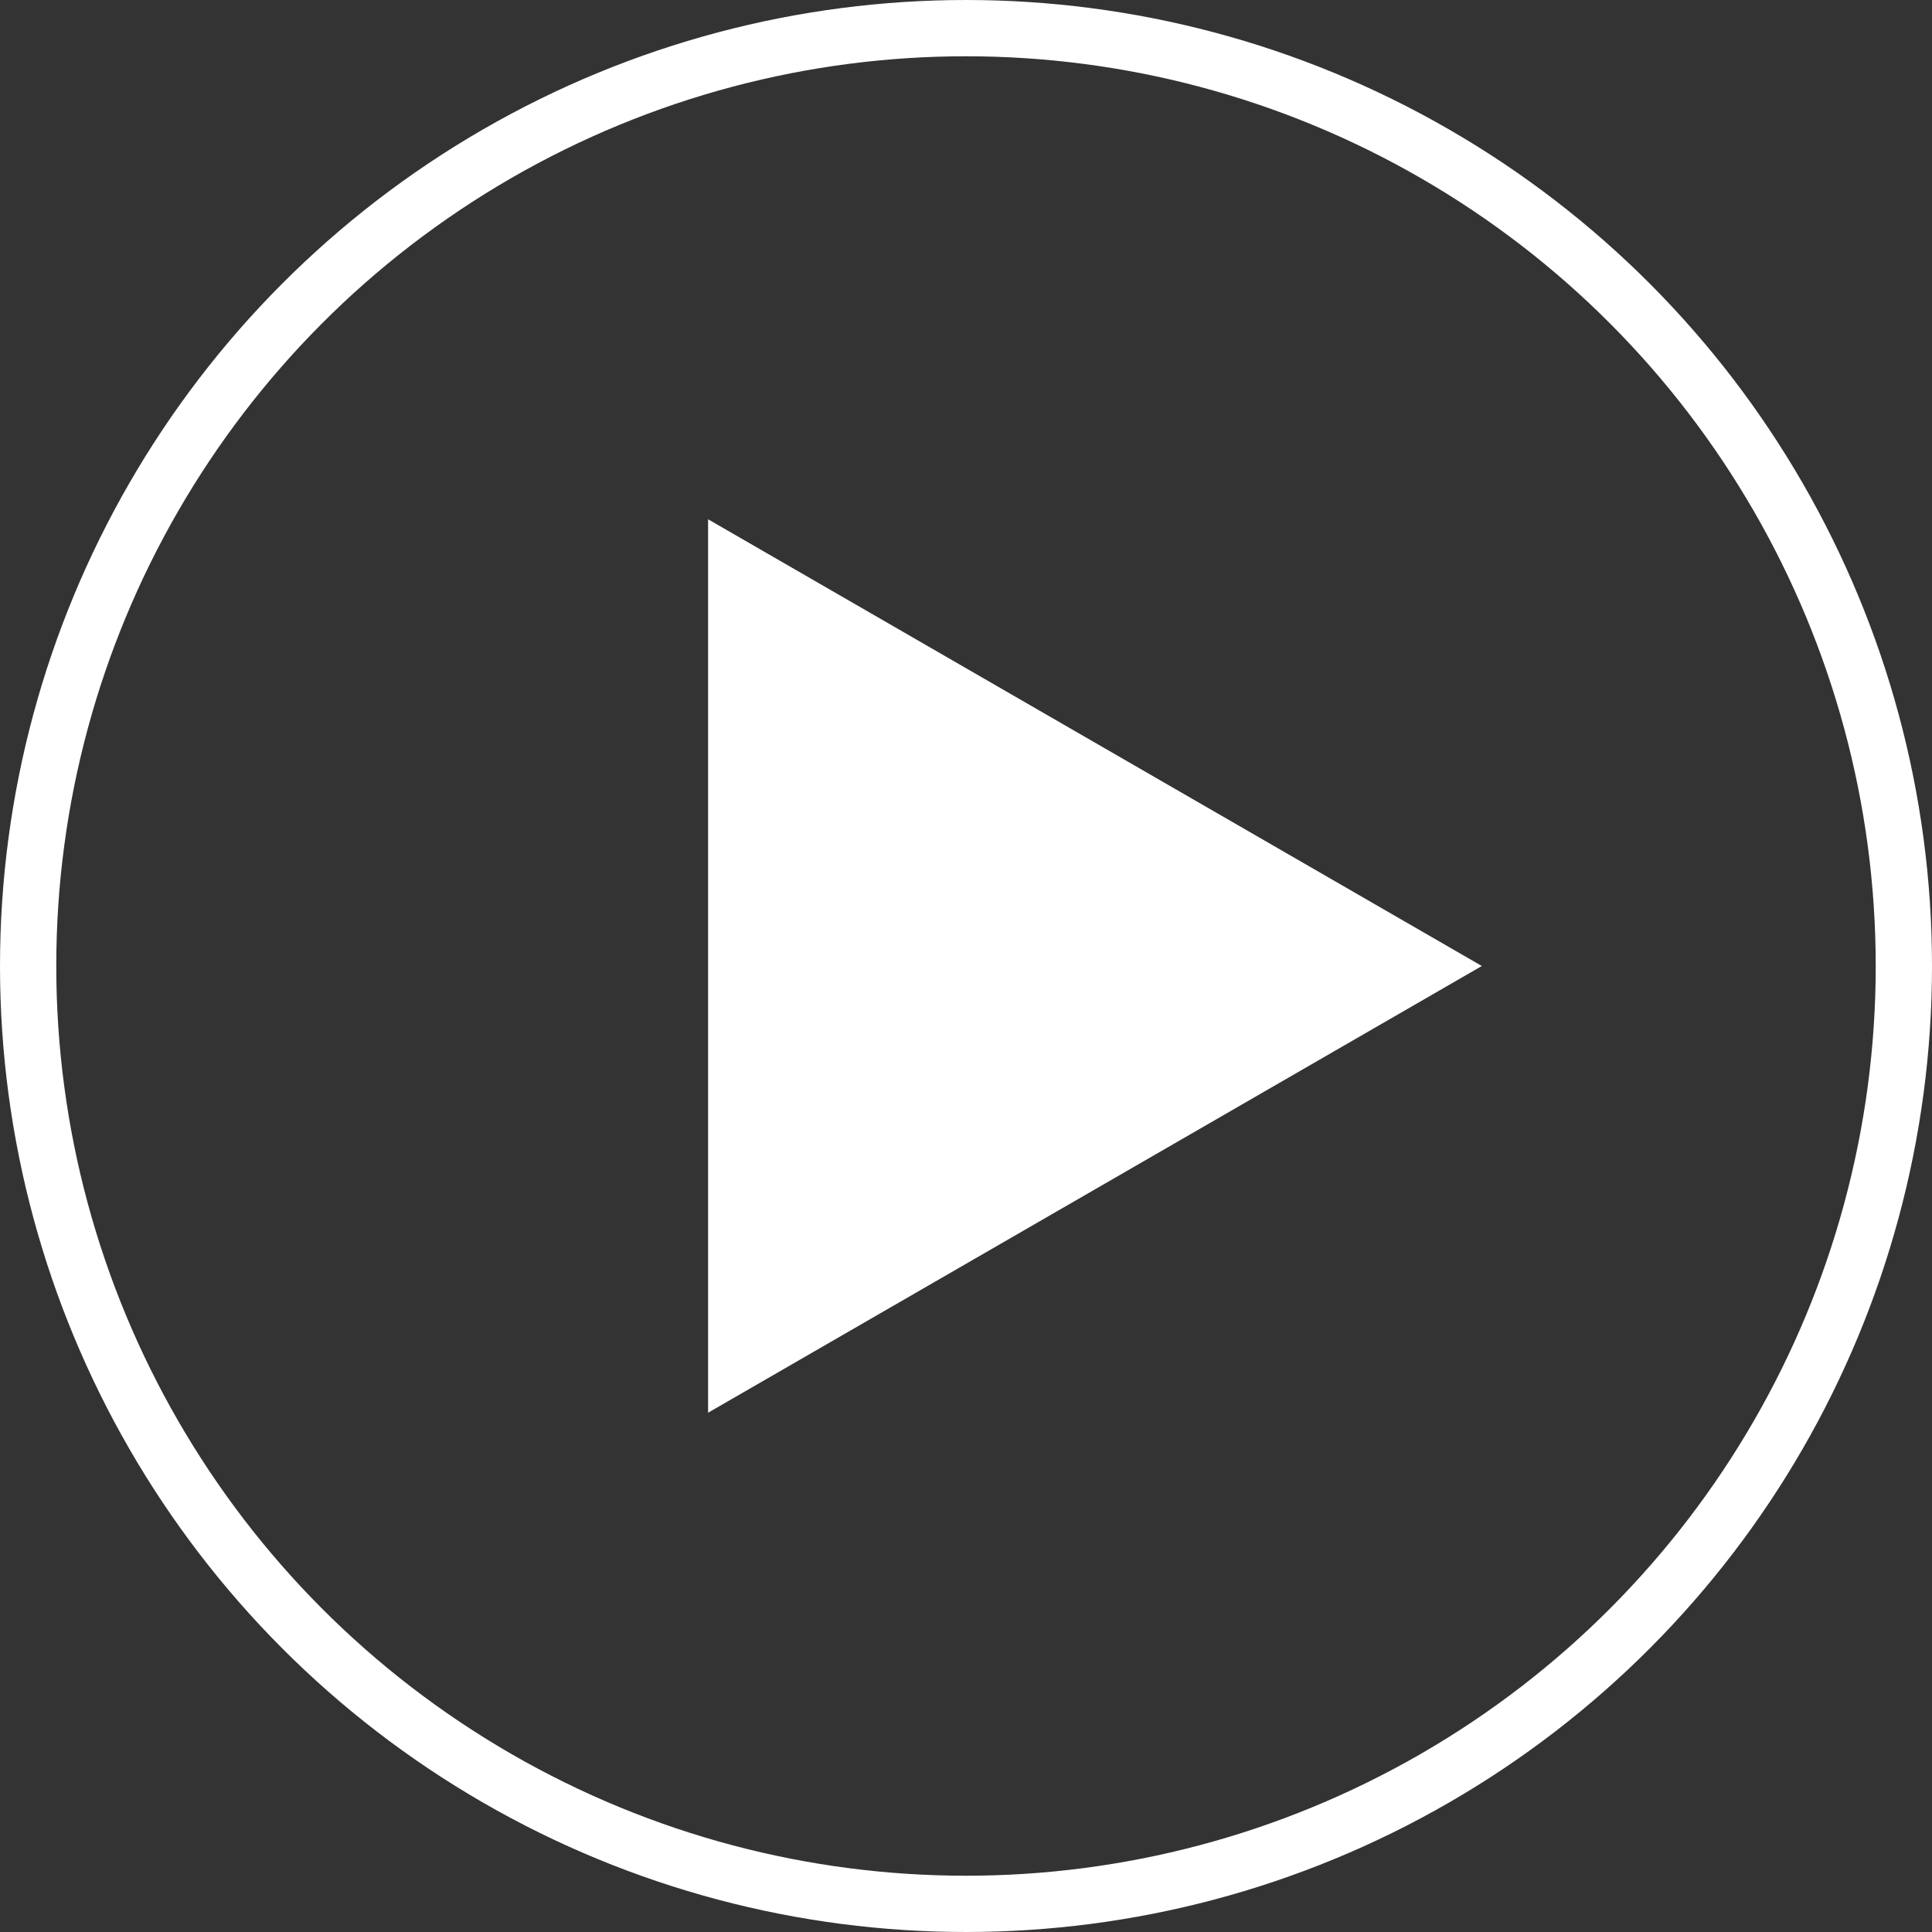 <svg width="103" height="103" viewBox="0 0 103 103" fill="none" xmlns="http://www.w3.org/2000/svg">
<rect x="0" y="0" width="103" height="103" fill="#333333" stroke="none"/>
<circle cx="51.5" cy="51.5" r="50" stroke="white" stroke-width="3"/>
<path d="M79 51.5L37.75 75.316L37.75 27.684L79 51.5Z" fill="white"/>
</svg>
